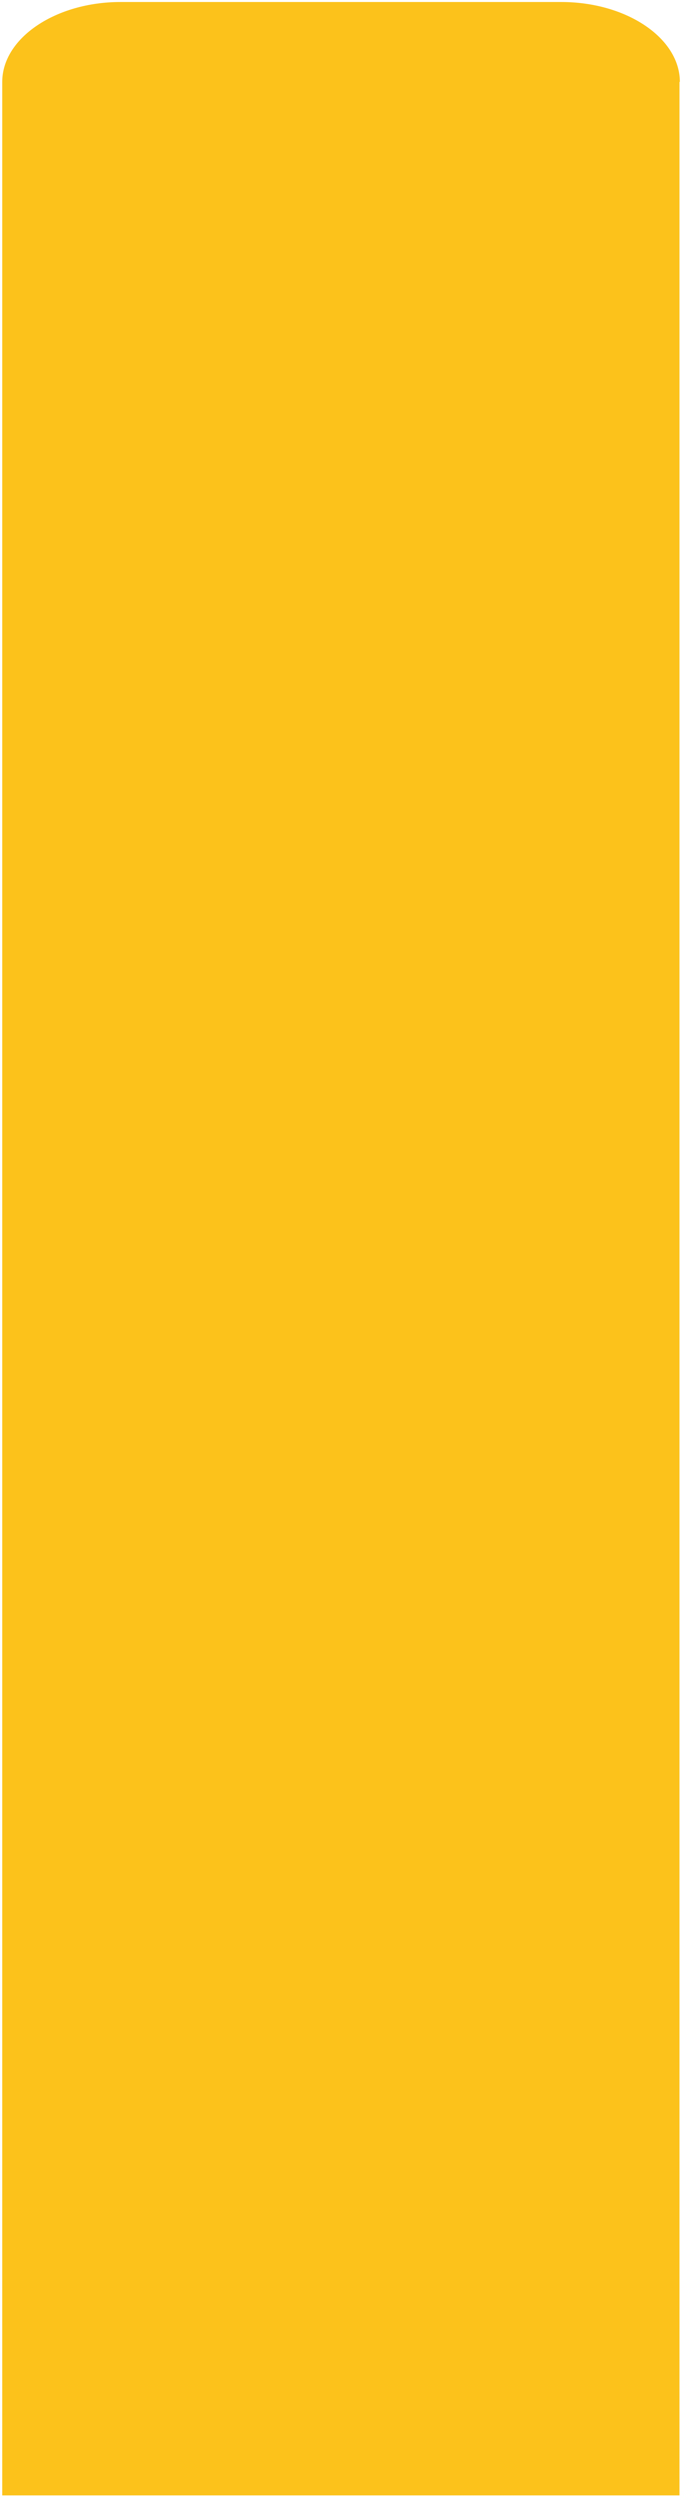 <svg width="84" height="306" viewBox="0 0 84 306" fill="none" xmlns="http://www.w3.org/2000/svg" xmlns:xlink="http://www.w3.org/1999/xlink">
<path d="M83.249,10.027C83.249,4.652 76.705,0.245 68.724,0.245L14.753,0.245C6.818,0.245 0.274,4.652 0.274,10.027L0.274,305.433L83.202,305.433L83.202,10.027L83.249,10.027Z" fill="#FCC21B"/>
</svg>

